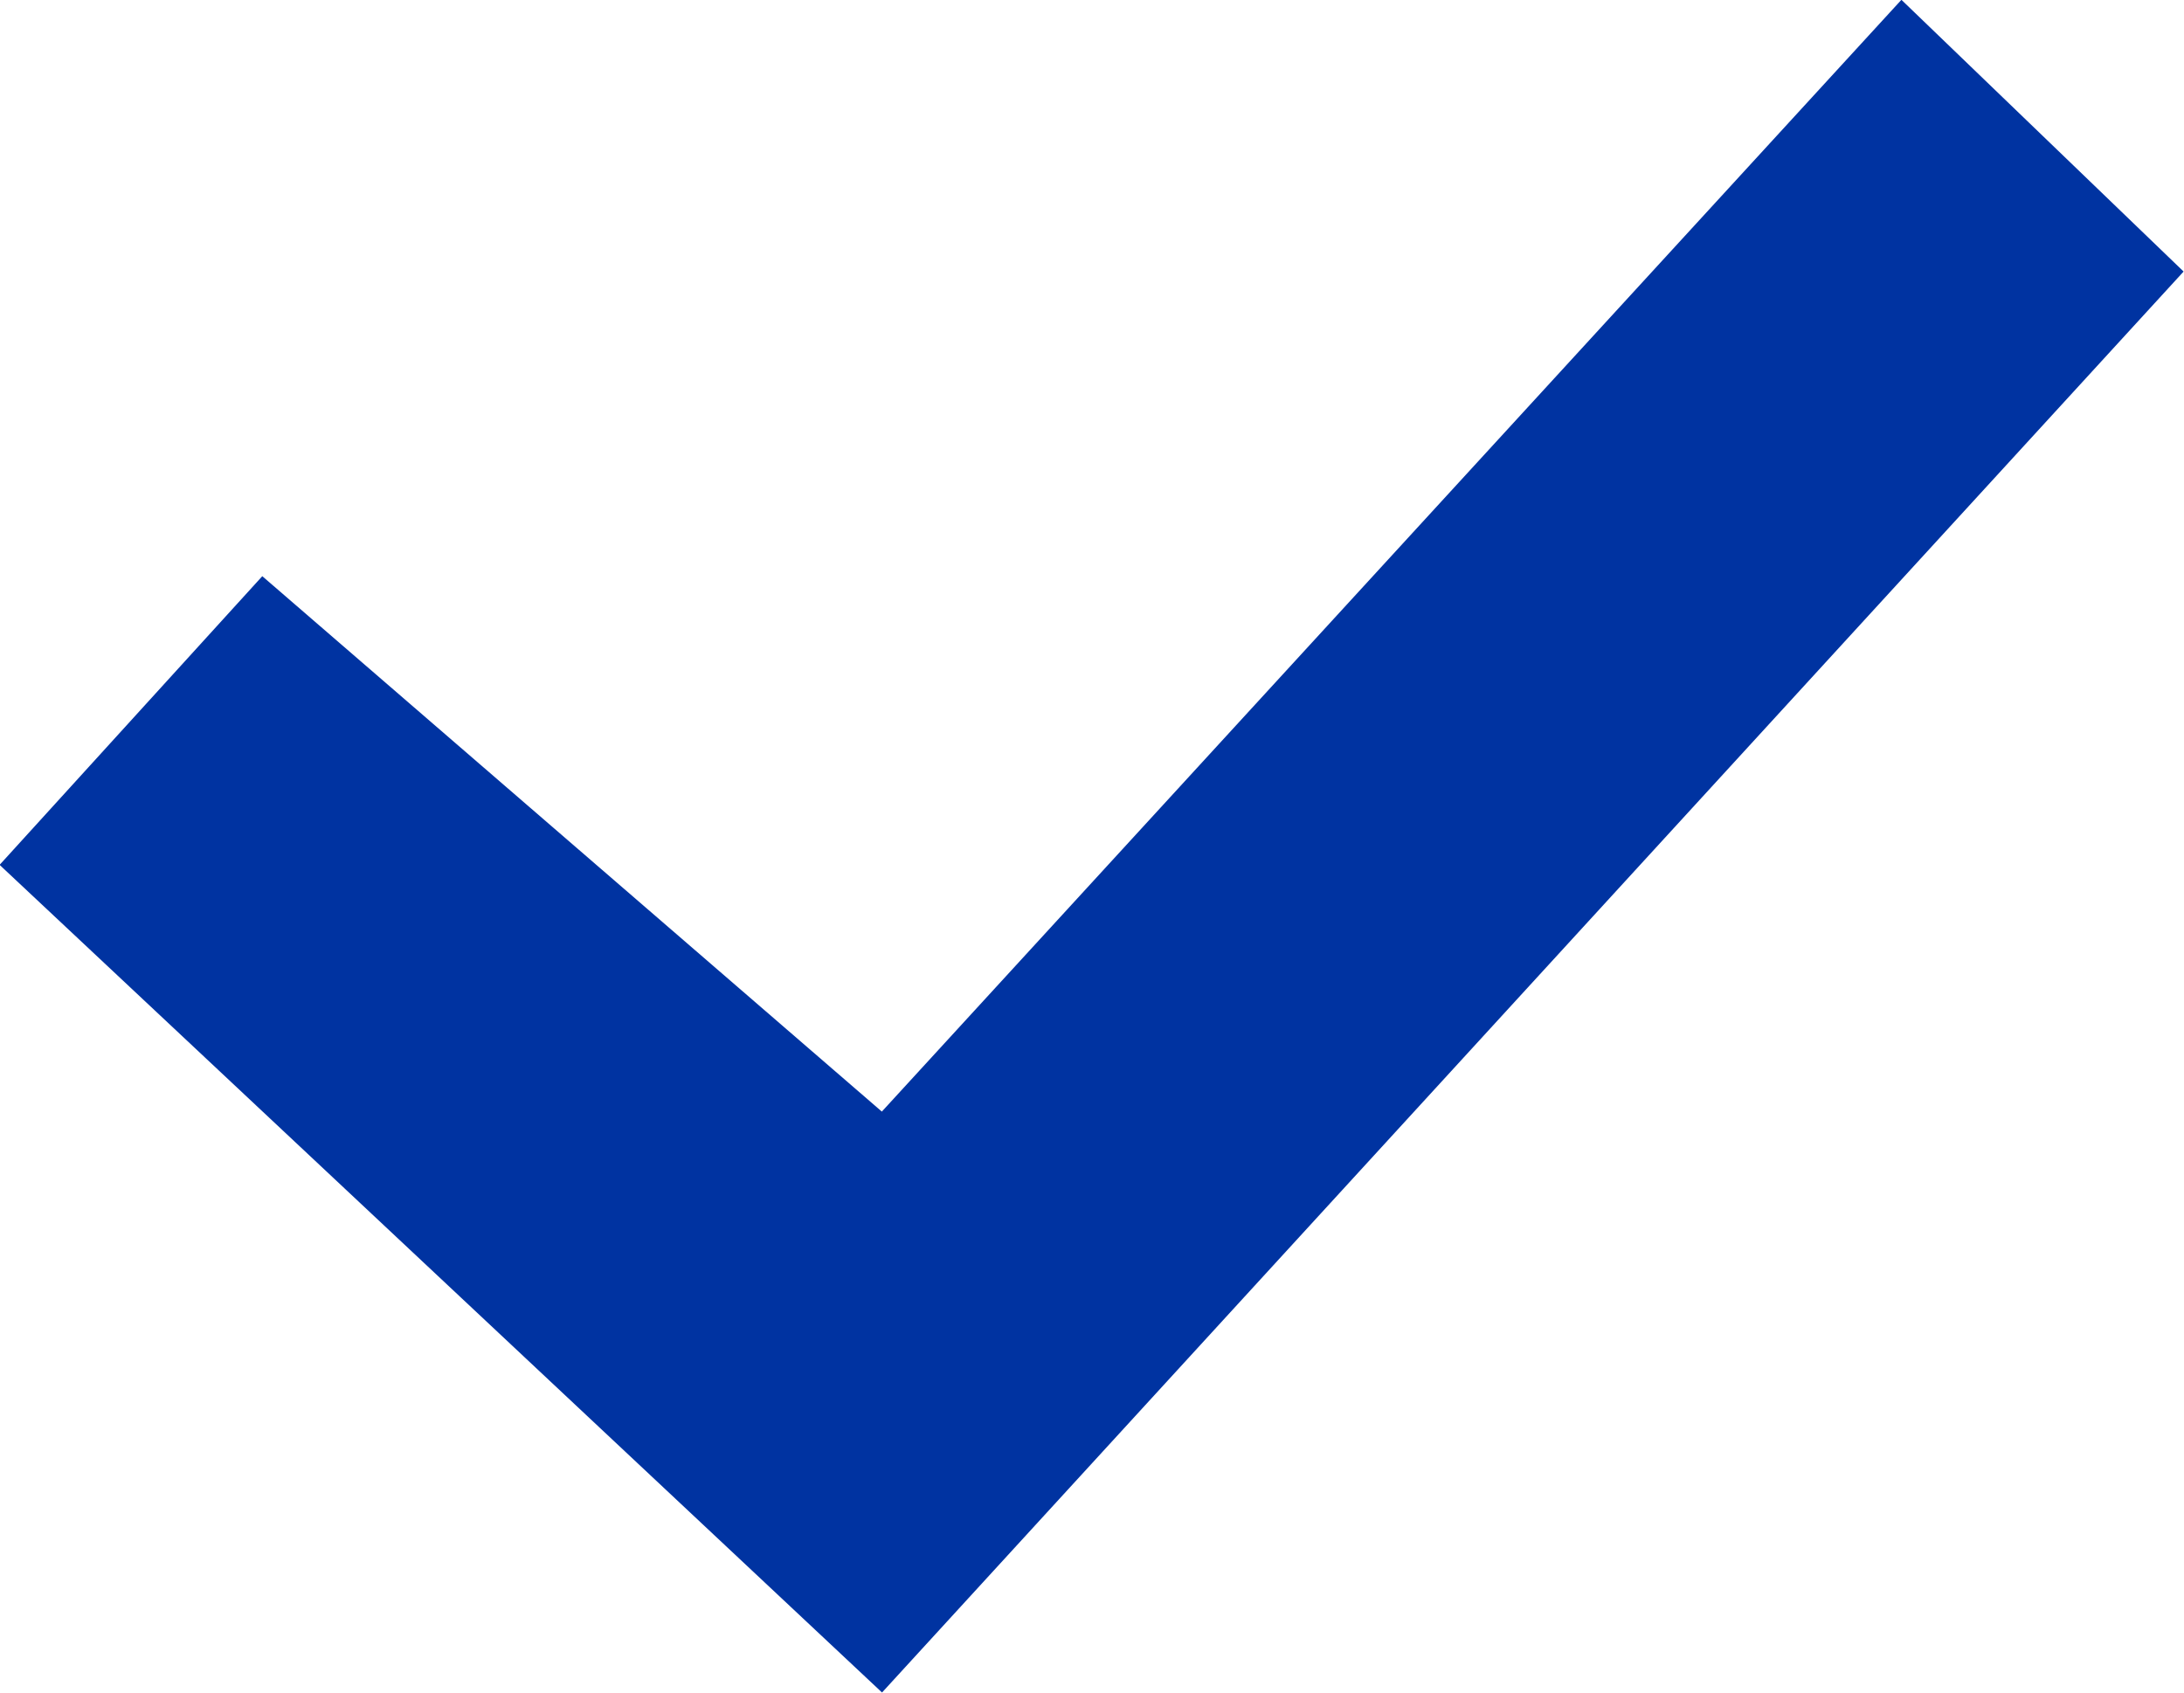<svg xmlns="http://www.w3.org/2000/svg" width="11.083" height="8.591" viewBox="0 0 11.083 8.591"><defs><style>.a{fill:#0033A1;}</style></defs><path class="a" d="M14844,7033.233l3.144,2.717,5.174-5.642,1.432,1.379-6.605,7.211-4.478-4.2Z" transform="translate(-14842.669 -7030.309)"/></svg>